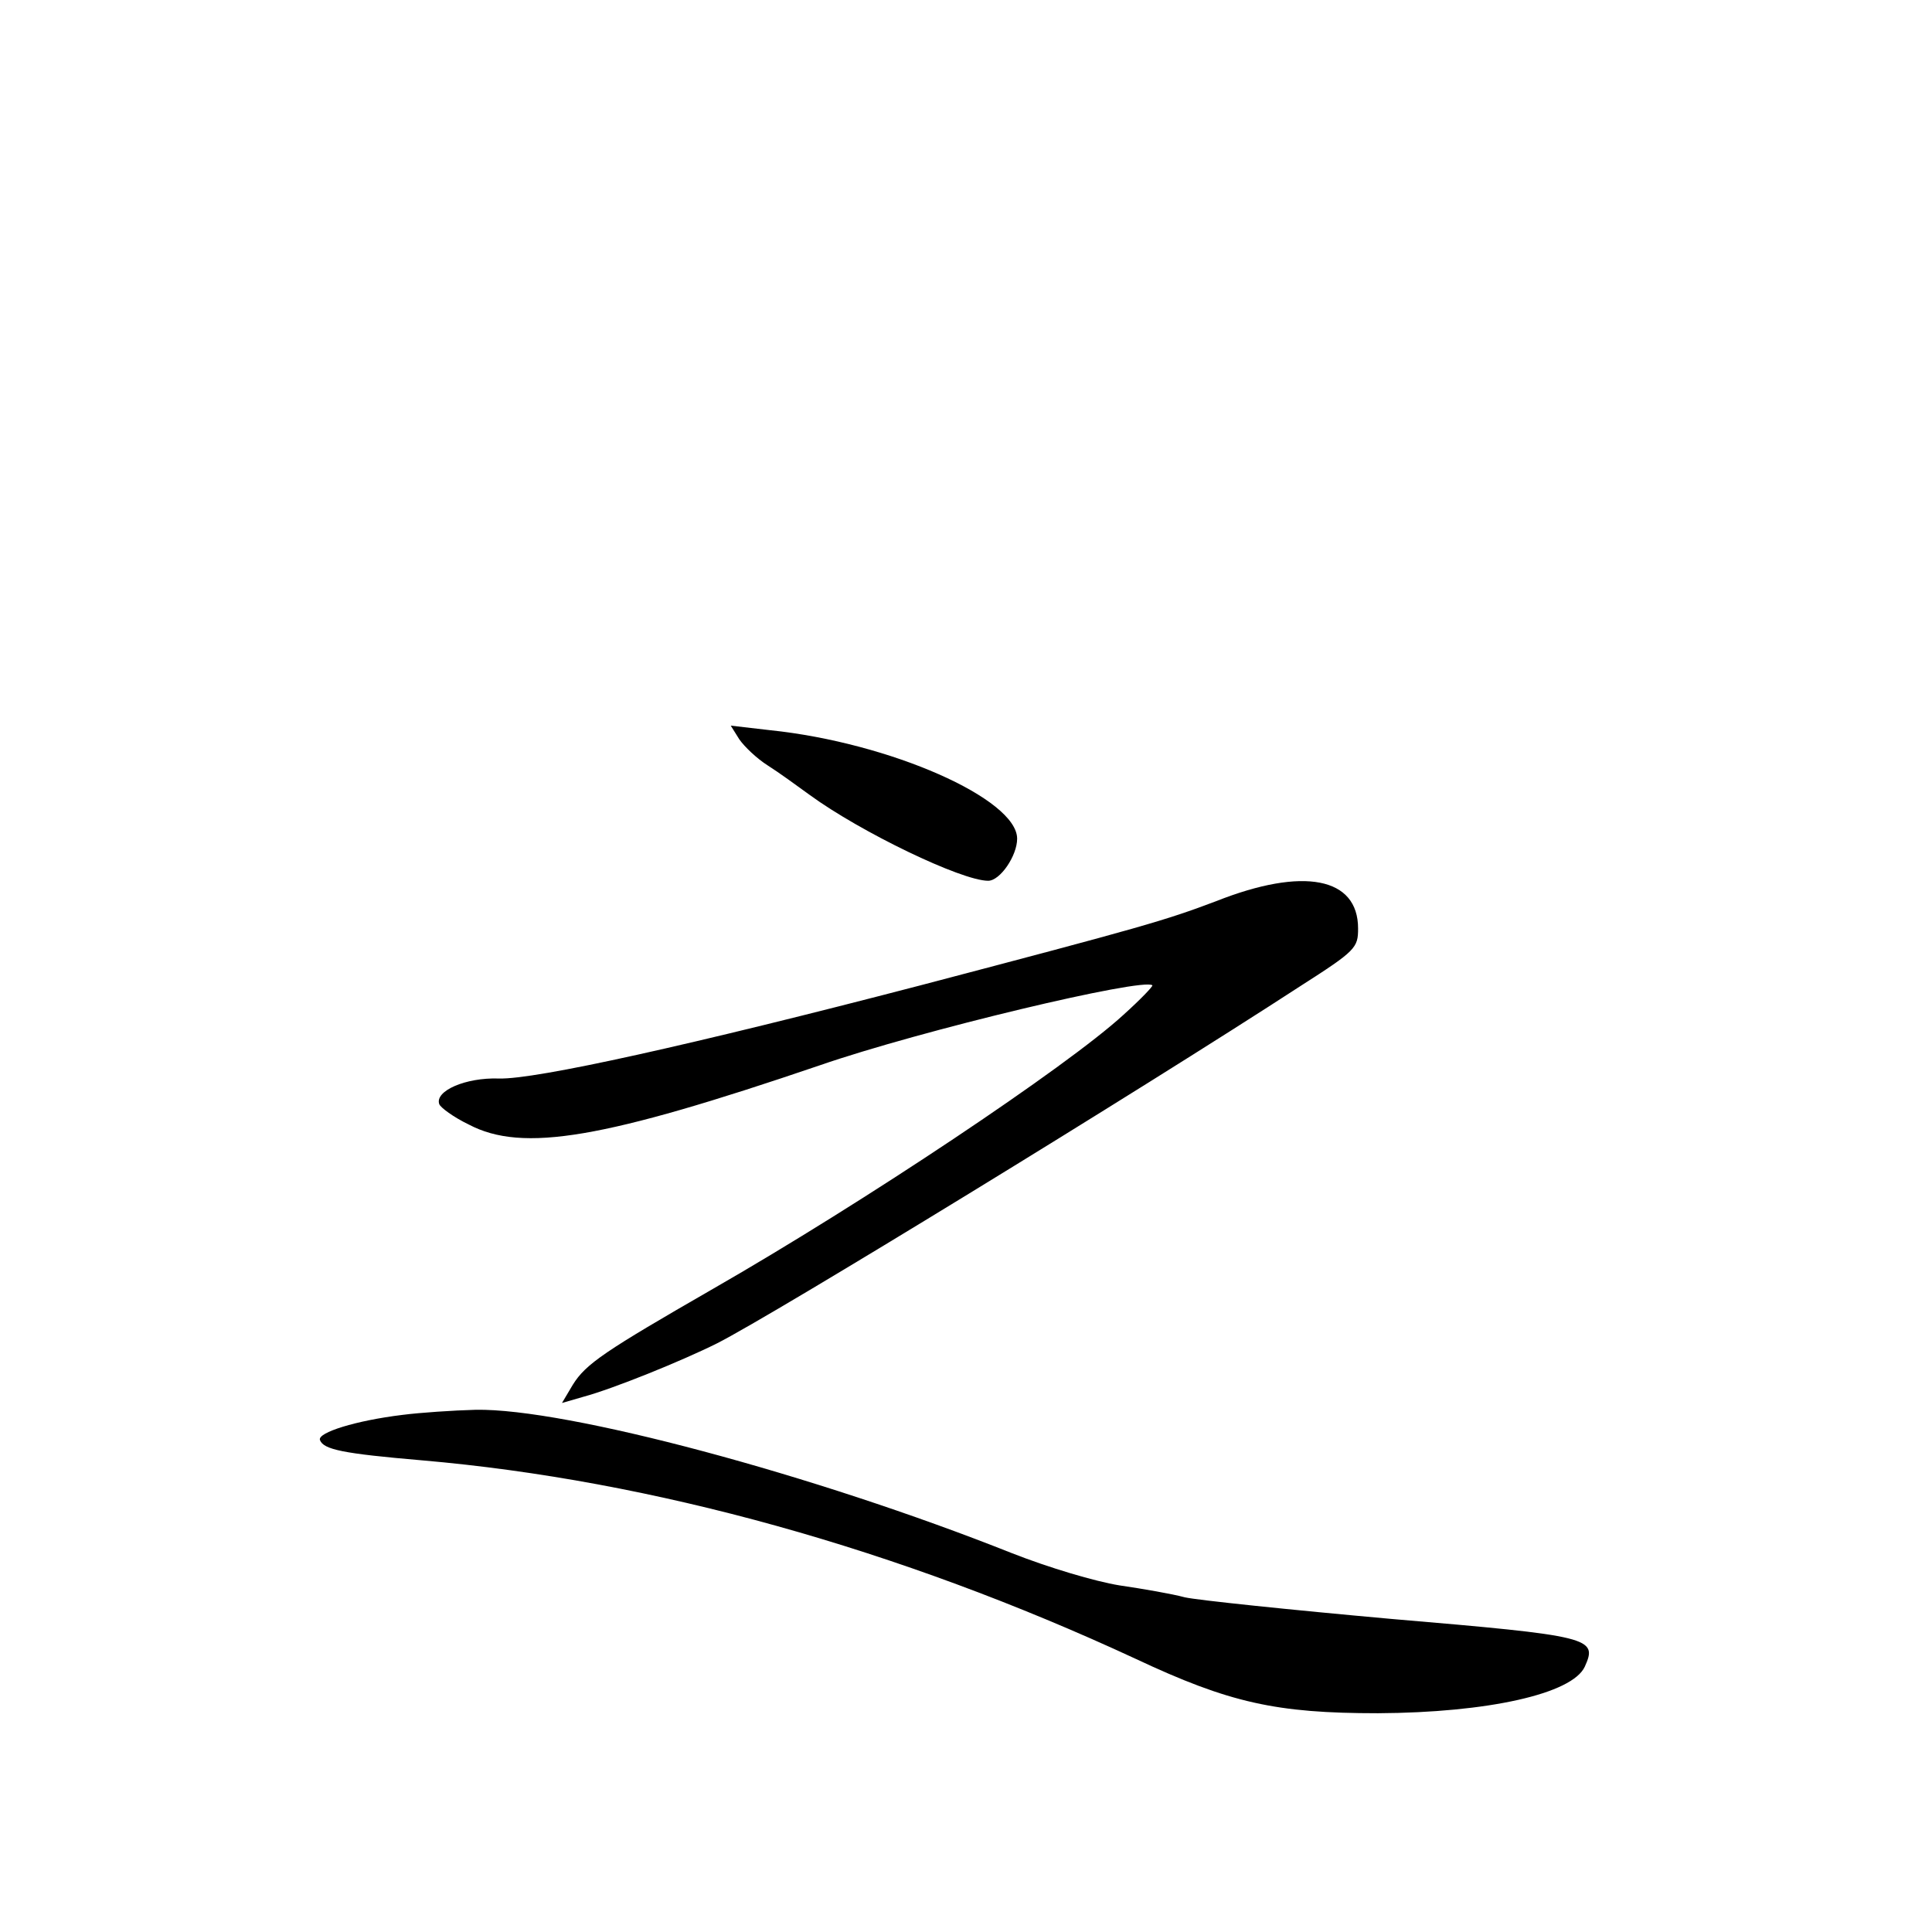 <?xml version="1.0" standalone="no"?>
<!DOCTYPE svg PUBLIC "-//W3C//DTD SVG 20010904//EN"
 "http://www.w3.org/TR/2001/REC-SVG-20010904/DTD/svg10.dtd">
<svg version="1.0" xmlns="http://www.w3.org/2000/svg"
 width="340pt" height="340pt" viewBox="0 0 340 340"
 preserveAspectRatio="xMidYMid meet">
<g transform="translate(0,340) scale(0.1,-0.1)"
fill="#000000" stroke="none">
<path d="M1301 2099 c9 -13 31 -34 50 -46 19 -12 52 -36 74 -52 89 -65 267
-151 314 -151 21 0 51 44 51 74 0 70 -223 169 -435 191 l-69 8 15 -24z"/>
<path d="M2140 1814 c-90 -34 -128 -45 -520 -148 -403 -105 -678 -166 -742
-164 -59 2 -113 -22 -105 -45 2 -6 25 -23 52 -36 95 -50 238 -25 617 104 179
62 571 155 586 141 1 -2 -21 -25 -51 -52 -99 -91 -457 -330 -722 -482 -191
-110 -224 -132 -247 -169 l-19 -32 38 11 c52 14 173 63 235 94 99 50 741 443
1027 629 97 62 101 67 101 101 0 90 -96 109 -250 48z"/>
<path d="M708 910 c-82 -10 -149 -31 -145 -44 6 -17 40 -24 180 -36 405 -35
839 -156 1255 -349 166 -78 248 -96 427 -96 193 1 342 34 364 82 23 51 12 54
-341 84 -178 16 -341 33 -363 38 -22 6 -74 15 -115 21 -43 7 -124 31 -190 57
-347 138 -784 255 -943 252 -39 -1 -98 -5 -129 -9z"/>
</g>
</svg>
